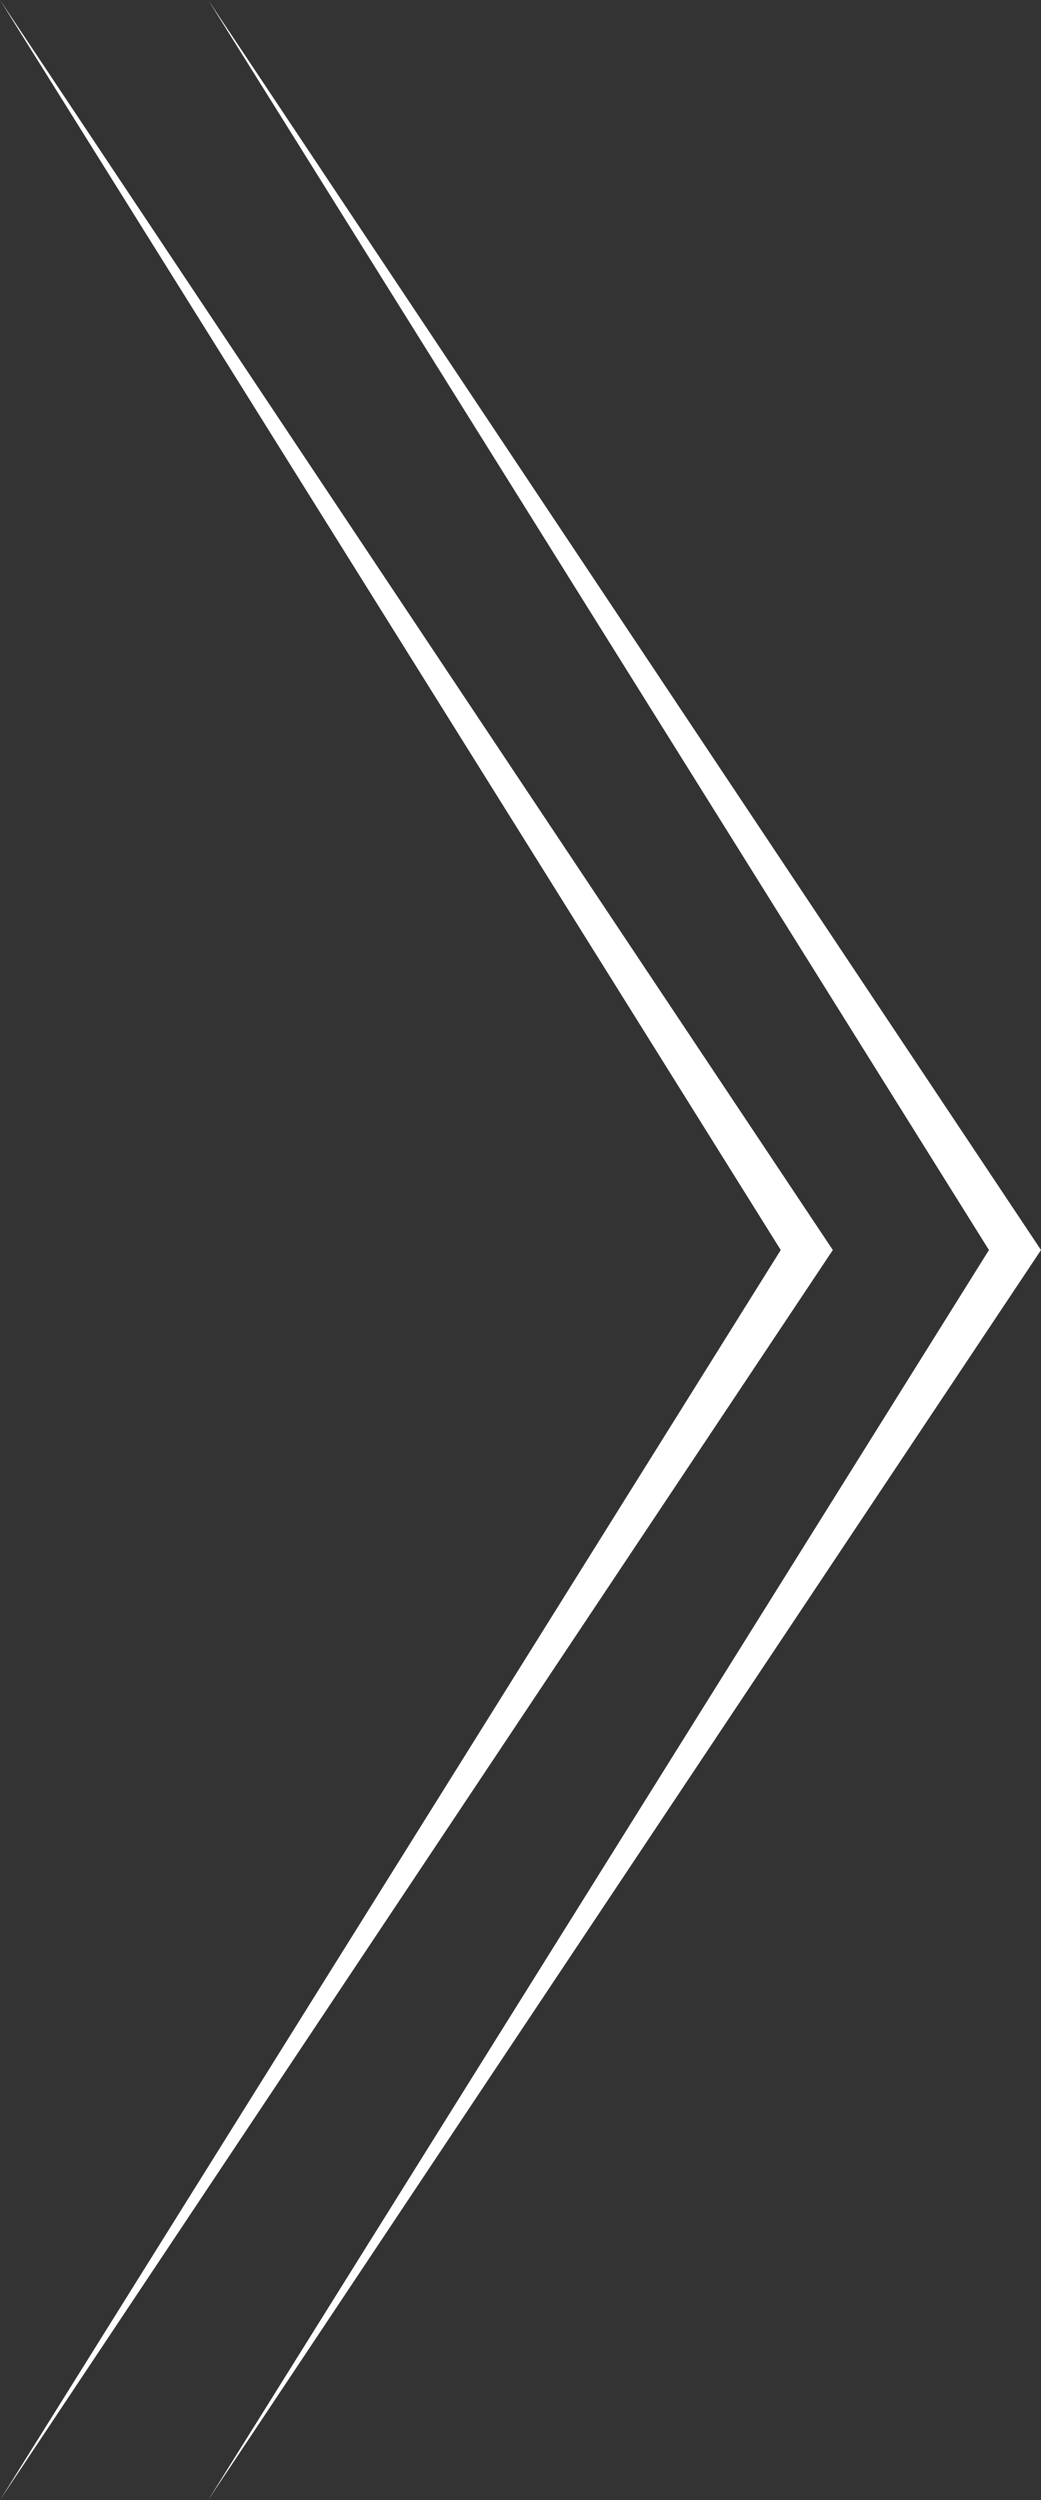 <?xml version="1.0" encoding="utf-8"?>
<!-- Generator: Adobe Illustrator 16.0.2, SVG Export Plug-In . SVG Version: 6.00 Build 0)  -->
<!DOCTYPE svg PUBLIC "-//W3C//DTD SVG 1.1//EN" "http://www.w3.org/Graphics/SVG/1.1/DTD/svg11.dtd">
<svg version="1.1" id="Layer_1" xmlns="http://www.w3.org/2000/svg" xmlns:xlink="http://www.w3.org/1999/xlink" x="0px" y="0px"
	 width="179.997px" height="432px" viewBox="0 0 179.997 432" enable-background="new 0 0 179.997 432" xml:space="preserve">
<rect x="0" y="0" width="179.997" height="432" fill="#333333" stroke="none"/>
<polyline fill="#FFFFFF" points="35.997,0 179.997,216 35.997,432 170.997,216.001 "/>
<polyline fill="#FFFFFF" points="0,0 144,216 0,432 134.997,216 "/>
</svg>
